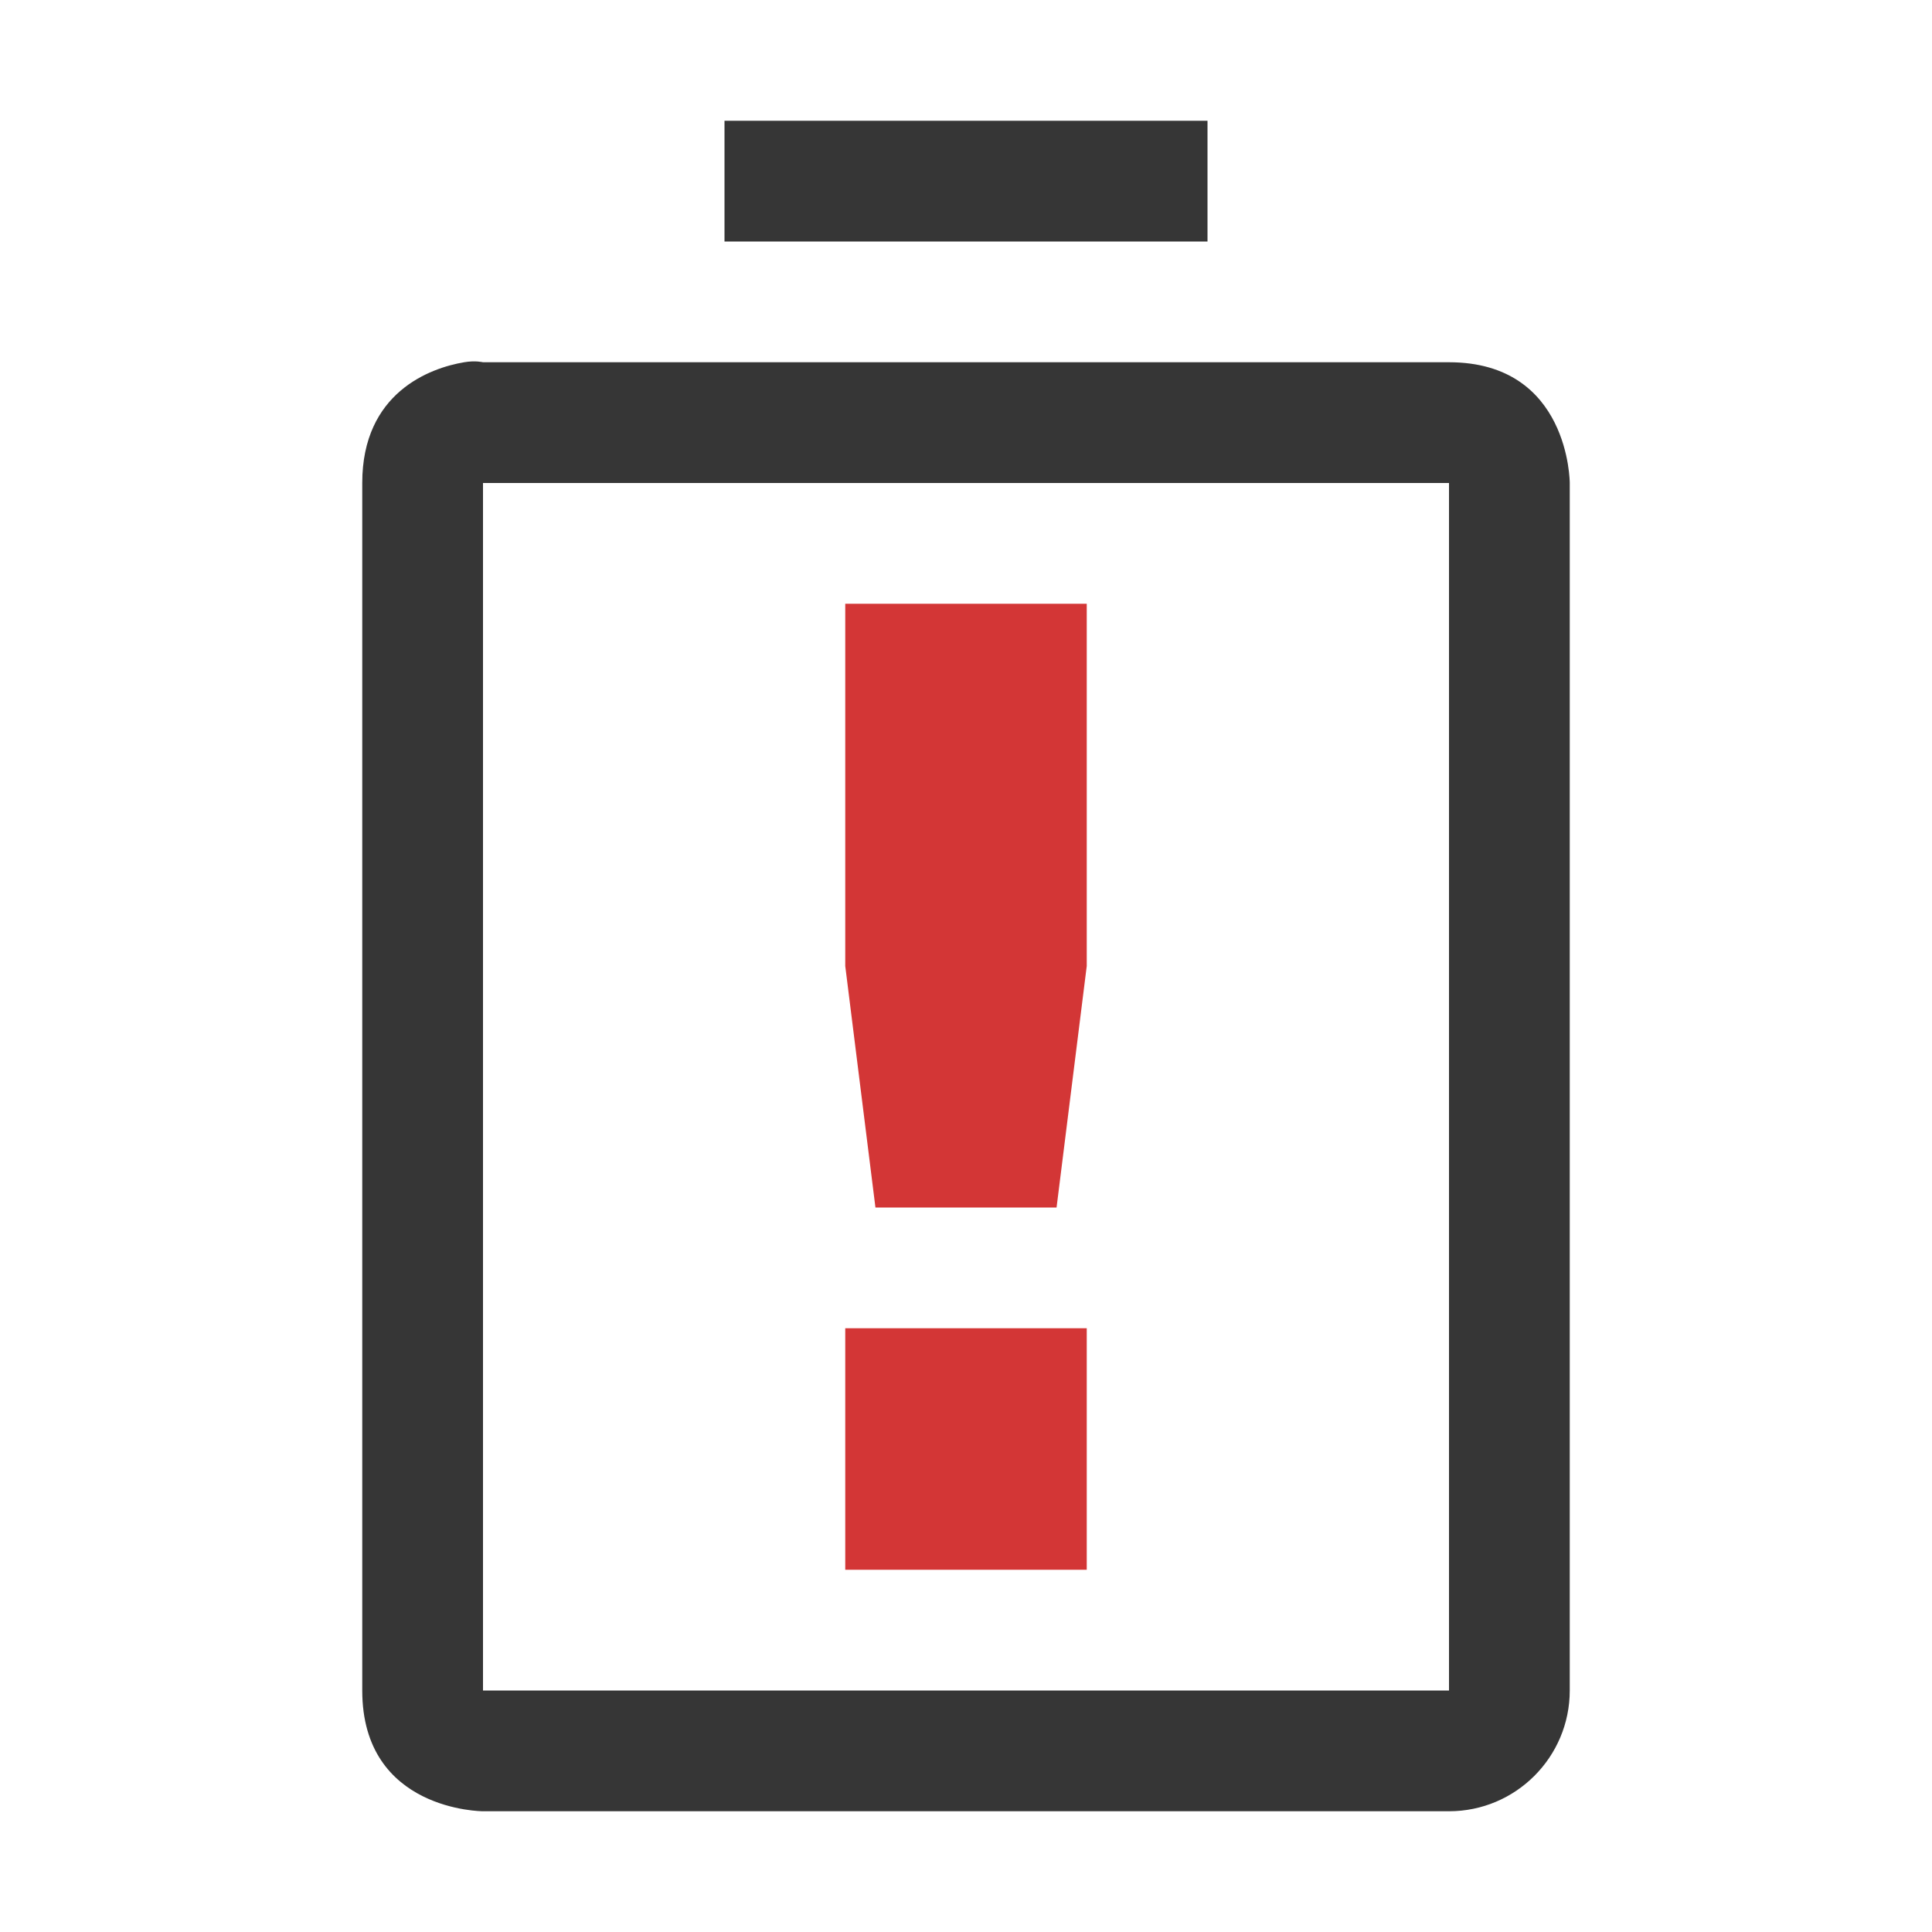 <?xml version="1.0" encoding="UTF-8" standalone="no"?>
<svg
   width="16"
   height="16"
   enable-background="new"
   version="1.1"
   id="svg13"
   sodipodi:docname="battery-level-0-symbolic.svg"
   inkscape:version="1.1.1 (3bf5ae0d25, 2021-09-20, custom)"
   xmlns:inkscape="http://www.inkscape.org/namespaces/inkscape"
   xmlns:sodipodi="http://sodipodi.sourceforge.net/DTD/sodipodi-0.dtd"
   xmlns="http://www.w3.org/2000/svg"
   xmlns:svg="http://www.w3.org/2000/svg">
  <sodipodi:namedview
     id="namedview15"
     pagecolor="#ffffff"
     bordercolor="#666666"
     borderopacity="1.0"
     inkscape:pageshadow="2"
     inkscape:pageopacity="0.0"
     inkscape:pagecheckerboard="0"
     showgrid="false"
     inkscape:zoom="39.375"
     inkscape:cx="5.6380952"
     inkscape:cy="8.3301587"
     inkscape:window-width="1920"
     inkscape:window-height="1011"
     inkscape:window-x="0"
     inkscape:window-y="0"
     inkscape:window-maximized="1"
     inkscape:current-layer="svg13" />
  <defs
     id="defs5">
    <filter
       id="a"
       color-interpolation-filters="sRGB">
      <feBlend
         mode="darken"
         in2="BackgroundImage"
         id="feBlend2" />
    </filter>
  </defs>
  <path
     id="path9"
     fill="#363636"
     d="M 6 1 L 6 2 L 10 2 L 10 1 L 6 1 z M 3.957 2.994 C 3.93 2.992 3.89 2.992 3.844 3 C 3.563 3.047 3 3.25 3 4 L 3 14 C 3 15 4 15 4 15 L 11 15 L 12 15 C 12.552 15 13 14.552 13 14 L 13 5 L 13 4 C 13 4 13 3 12 3 L 4 3 C 4 3 3.984 2.996 3.957 2.994 z M 4 4 L 12 4 L 12 5 L 12 14 L 11 14 L 4 14 L 4 4 z " />
  <path
     d="m 7,5 v 3 l 0.25,2 H 8.75 L 9,8 V 5 Z m 0,6 v 2 H 9 v -2 z"
     class="error"
     fill="#d33636"
     id="path11"
     sodipodi:nodetypes="cccccccccccc" />
</svg>
